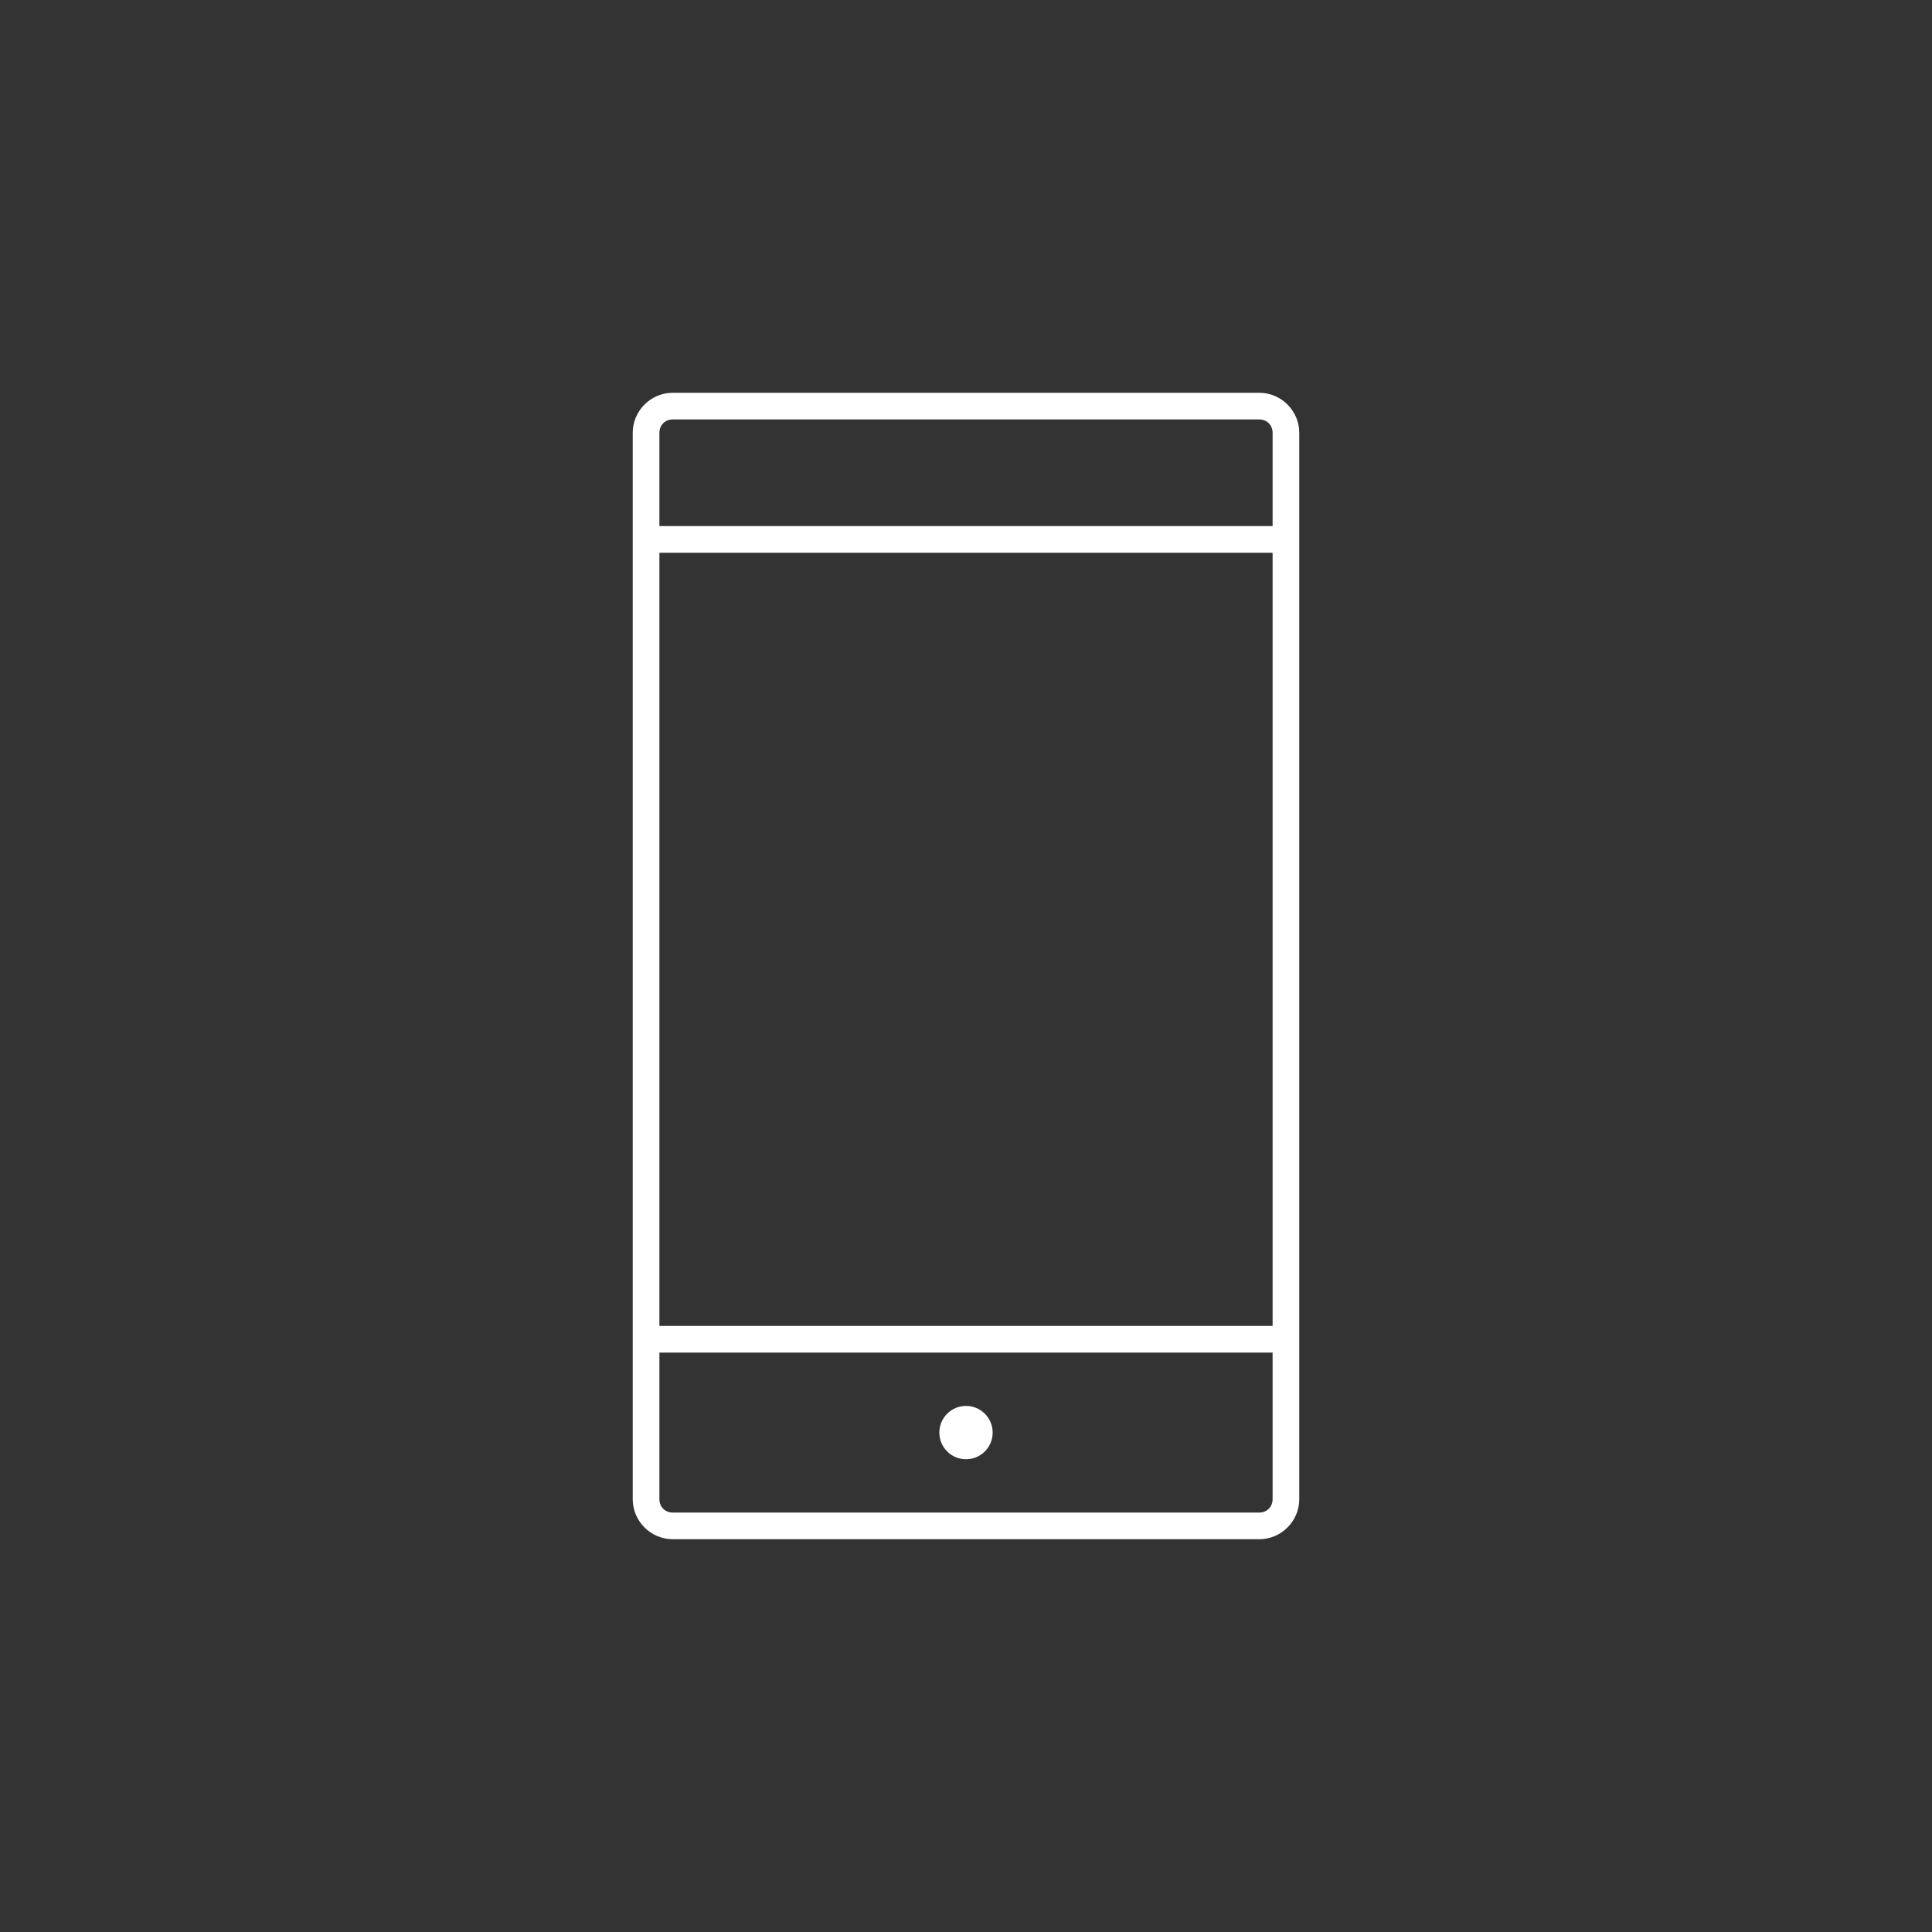 <svg xmlns="http://www.w3.org/2000/svg" xmlns:xlink="http://www.w3.org/1999/xlink" width="100" height="100" viewBox="0 0 100 100"><rect x="0" y="0" width="100" height="100" fill="#333333" stroke="none"/><g><g transform="translate(50 50) scale(0.69 0.69) rotate(0) translate(-50 -50)" style="fill:#ffffff"><svg fill="#ffffff" xmlns:dc="http://purl.org/dc/elements/1.1/" xmlns:cc="http://creativecommons.org/ns#" xmlns:rdf="http://www.w3.org/1999/02/22-rdf-syntax-ns#" xmlns:svg="http://www.w3.org/2000/svg" xmlns="http://www.w3.org/2000/svg" xmlns:sodipodi="http://sodipodi.sourceforge.net/DTD/sodipodi-0.dtd" xmlns:inkscape="http://www.inkscape.org/namespaces/inkscape" version="1.1" x="0px" y="0px" viewBox="0 0 100 100"><g transform="translate(0,-952.362)"><path style="text-indent:0;text-transform:none;direction:ltr;block-progression:tb;baseline-shift:baseline;color:#000000;enable-background:accumulate;" d="m 28,959.362 c -1.645,0 -3,1.355 -3,3 l 0,80 c 0,1.645 1.355,3 3,3 l 44,0 c 1.645,0 3,-1.355 3,-3 l 0,-80 c 0,-1.645 -1.355,-3 -3,-3 l -44,0 z m 0,2 44,0 c 0.571,0 1,0.429 1,1 l 0,7 -46,0 0,-7 c 0,-0.571 0.429,-1 1,-1 z m -1,10 46,0 0,58 -46,0 0,-58 z m 0,60 46,0 0,11 c 0,0.571 -0.429,1 -1,1 l -44,0 c -0.571,0 -1,-0.429 -1,-1 l 0,-11 z m 23,4 c -1.105,0 -2,0.895 -2,2 0,1.105 0.895,2 2,2 1.105,0 2,-0.895 2,-2 0,-1.105 -0.895,-2 -2,-2 z" fill="#ffffff" fill-opacity="1" stroke="none" marker="none" visibility="visible" display="inline" overflow="visible"></path></g></svg></g></g></svg>